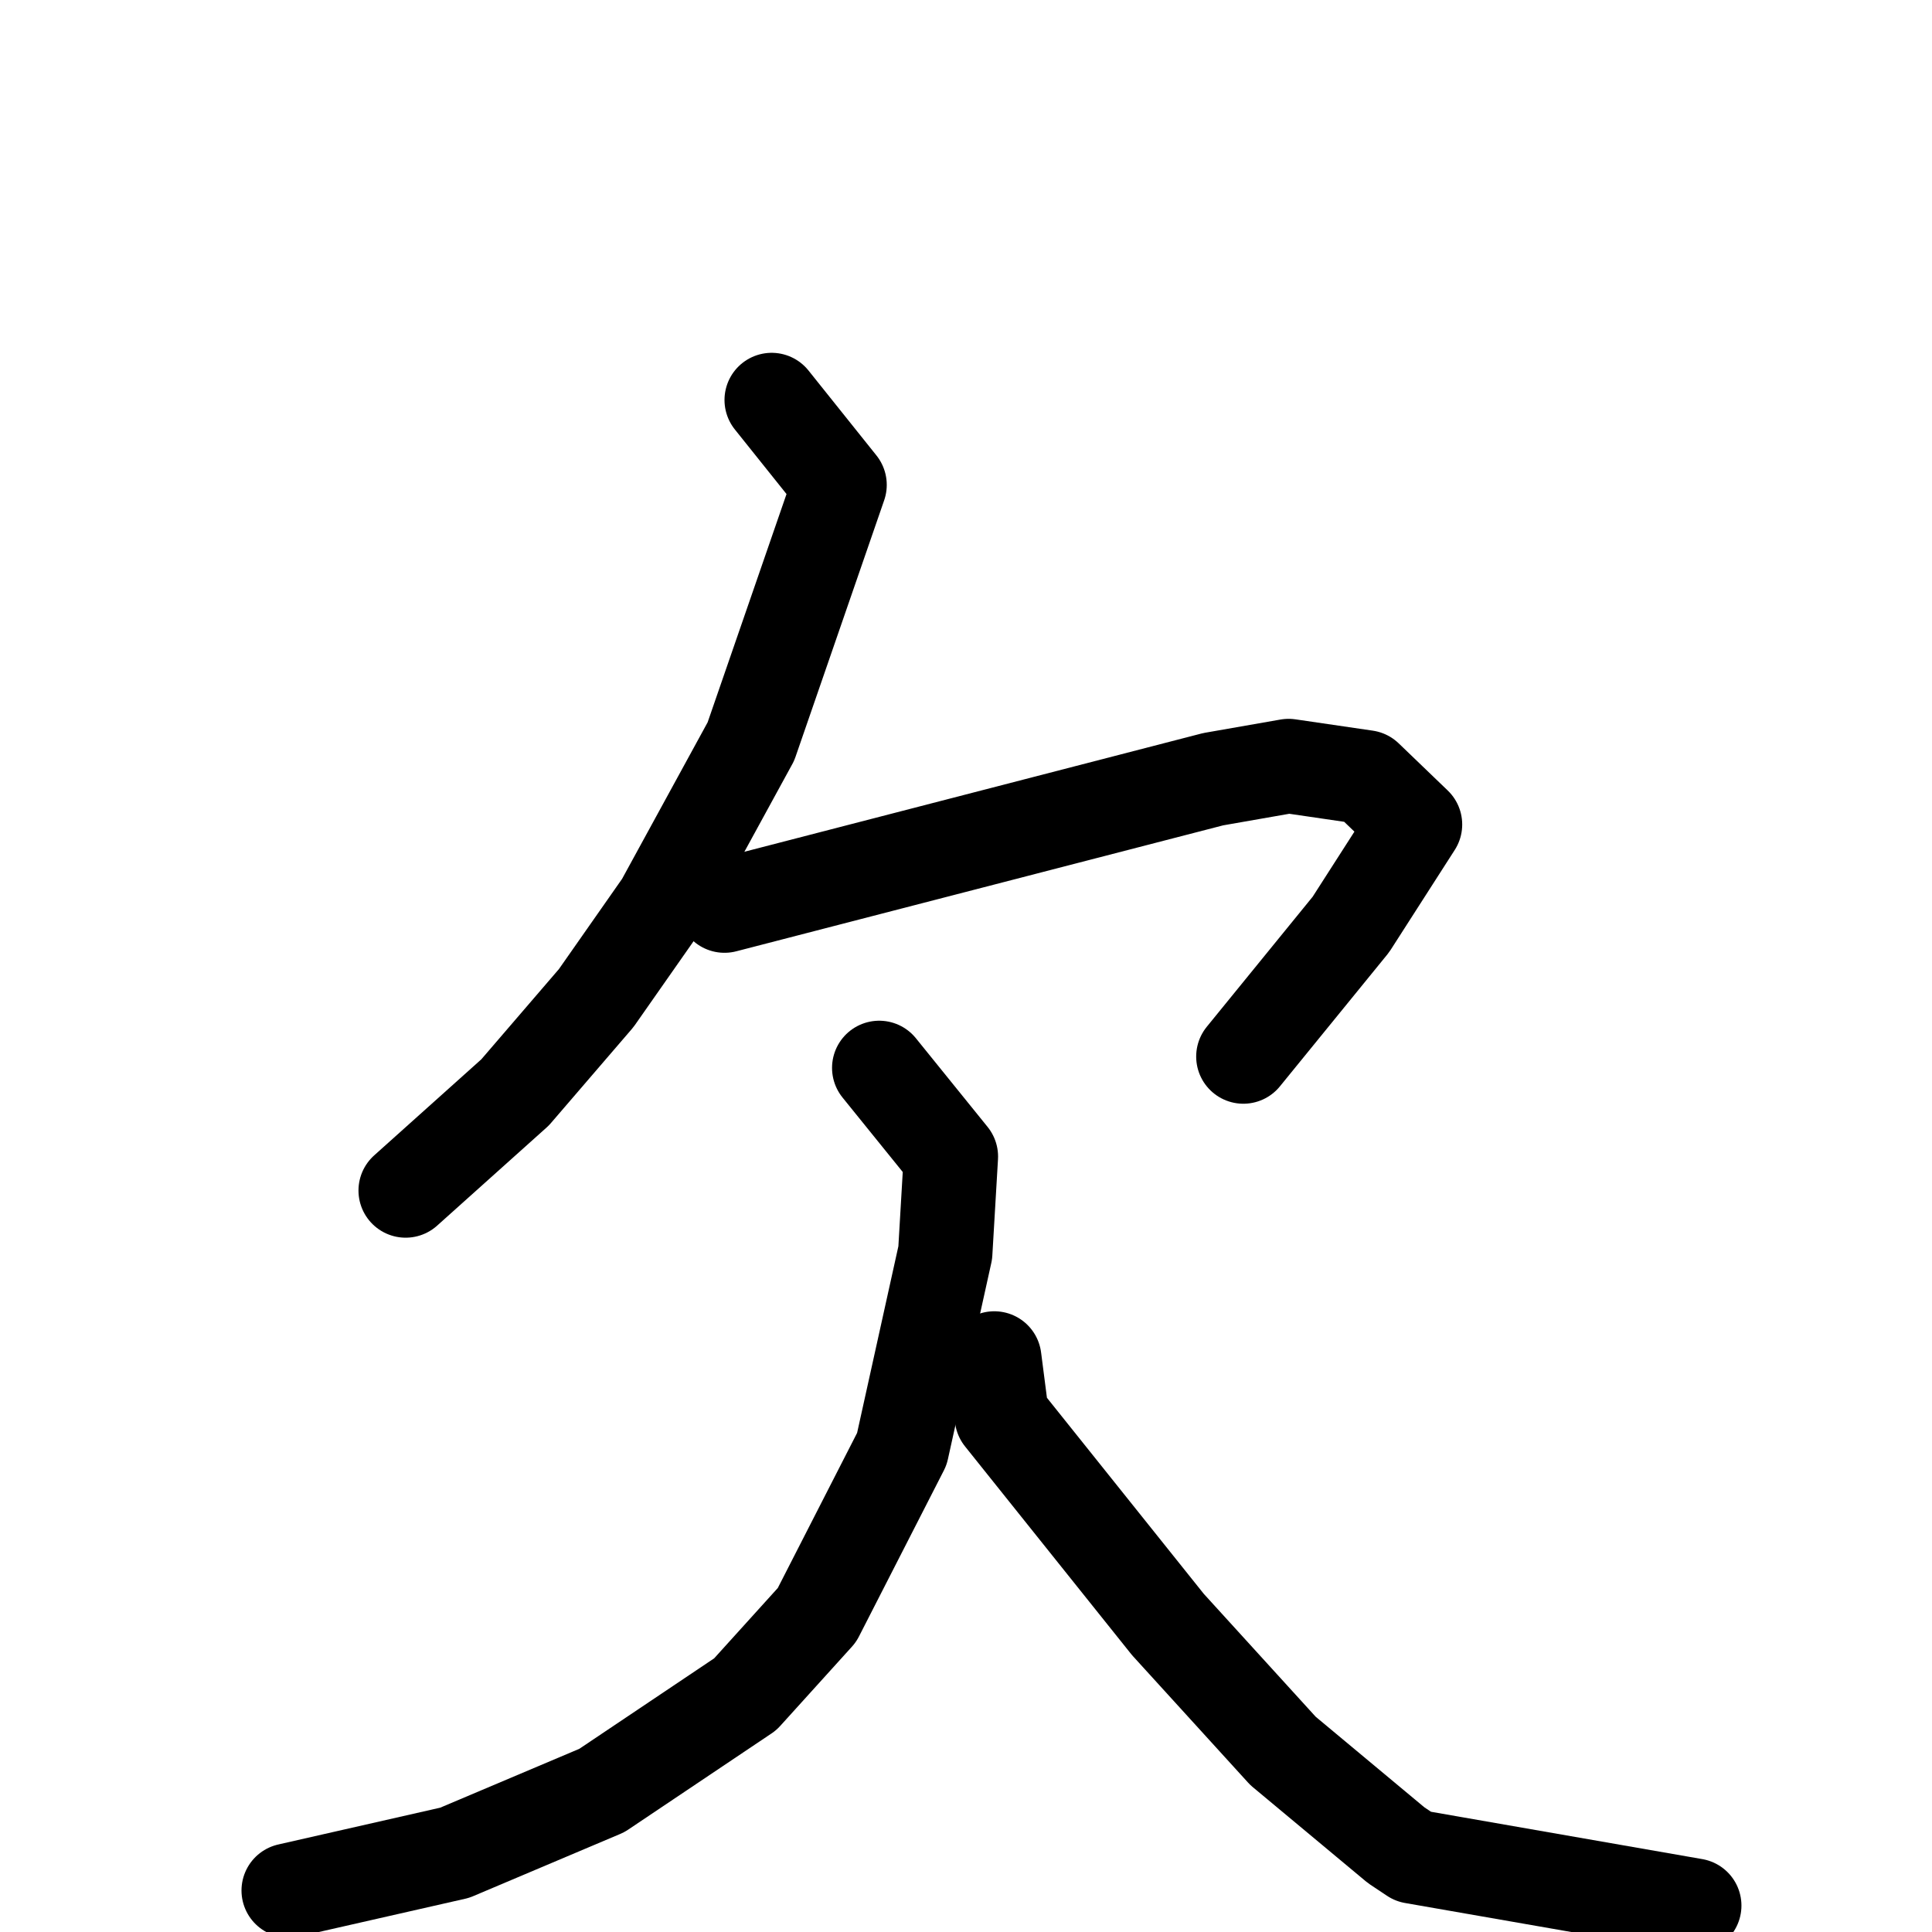 <svg xmlns="http://www.w3.org/2000/svg" viewBox="0 0 1024 1024">
  <g style="fill:none;stroke:#000000;stroke-width:50;stroke-linecap:round;stroke-linejoin:round;" transform="scale(1, 1) translate(0, 0)">
    <path d="M 409.0,212.0 L 445.0,257.0 L 398.0,393.0 L 351.0,479.0 L 316.0,529.0 L 273.0,579.0 L 215.0,631.0"/>
    <path d="M 384.0,480.0 L 643.0,413.0 L 683.0,406.0 L 724.0,412.0 L 750.0,437.0 L 716.0,490.0 L 659.0,560.0"/>
    <path d="M 466.0,566.0 L 504.0,613.0 L 501.0,664.0 L 478.0,768.0 L 433.0,856.0 L 395.0,898.0 L 319.0,949.0 L 241.0,982.0 L 153.0,1002.0"/>
    <path d="M 527.0,720.0 L 531.0,751.0 L 619.0,861.0 L 680.0,928.0 L 740.0,978.0 L 749.0,984.0 L 898.0,1010.0"/>
  </g>
</svg>
